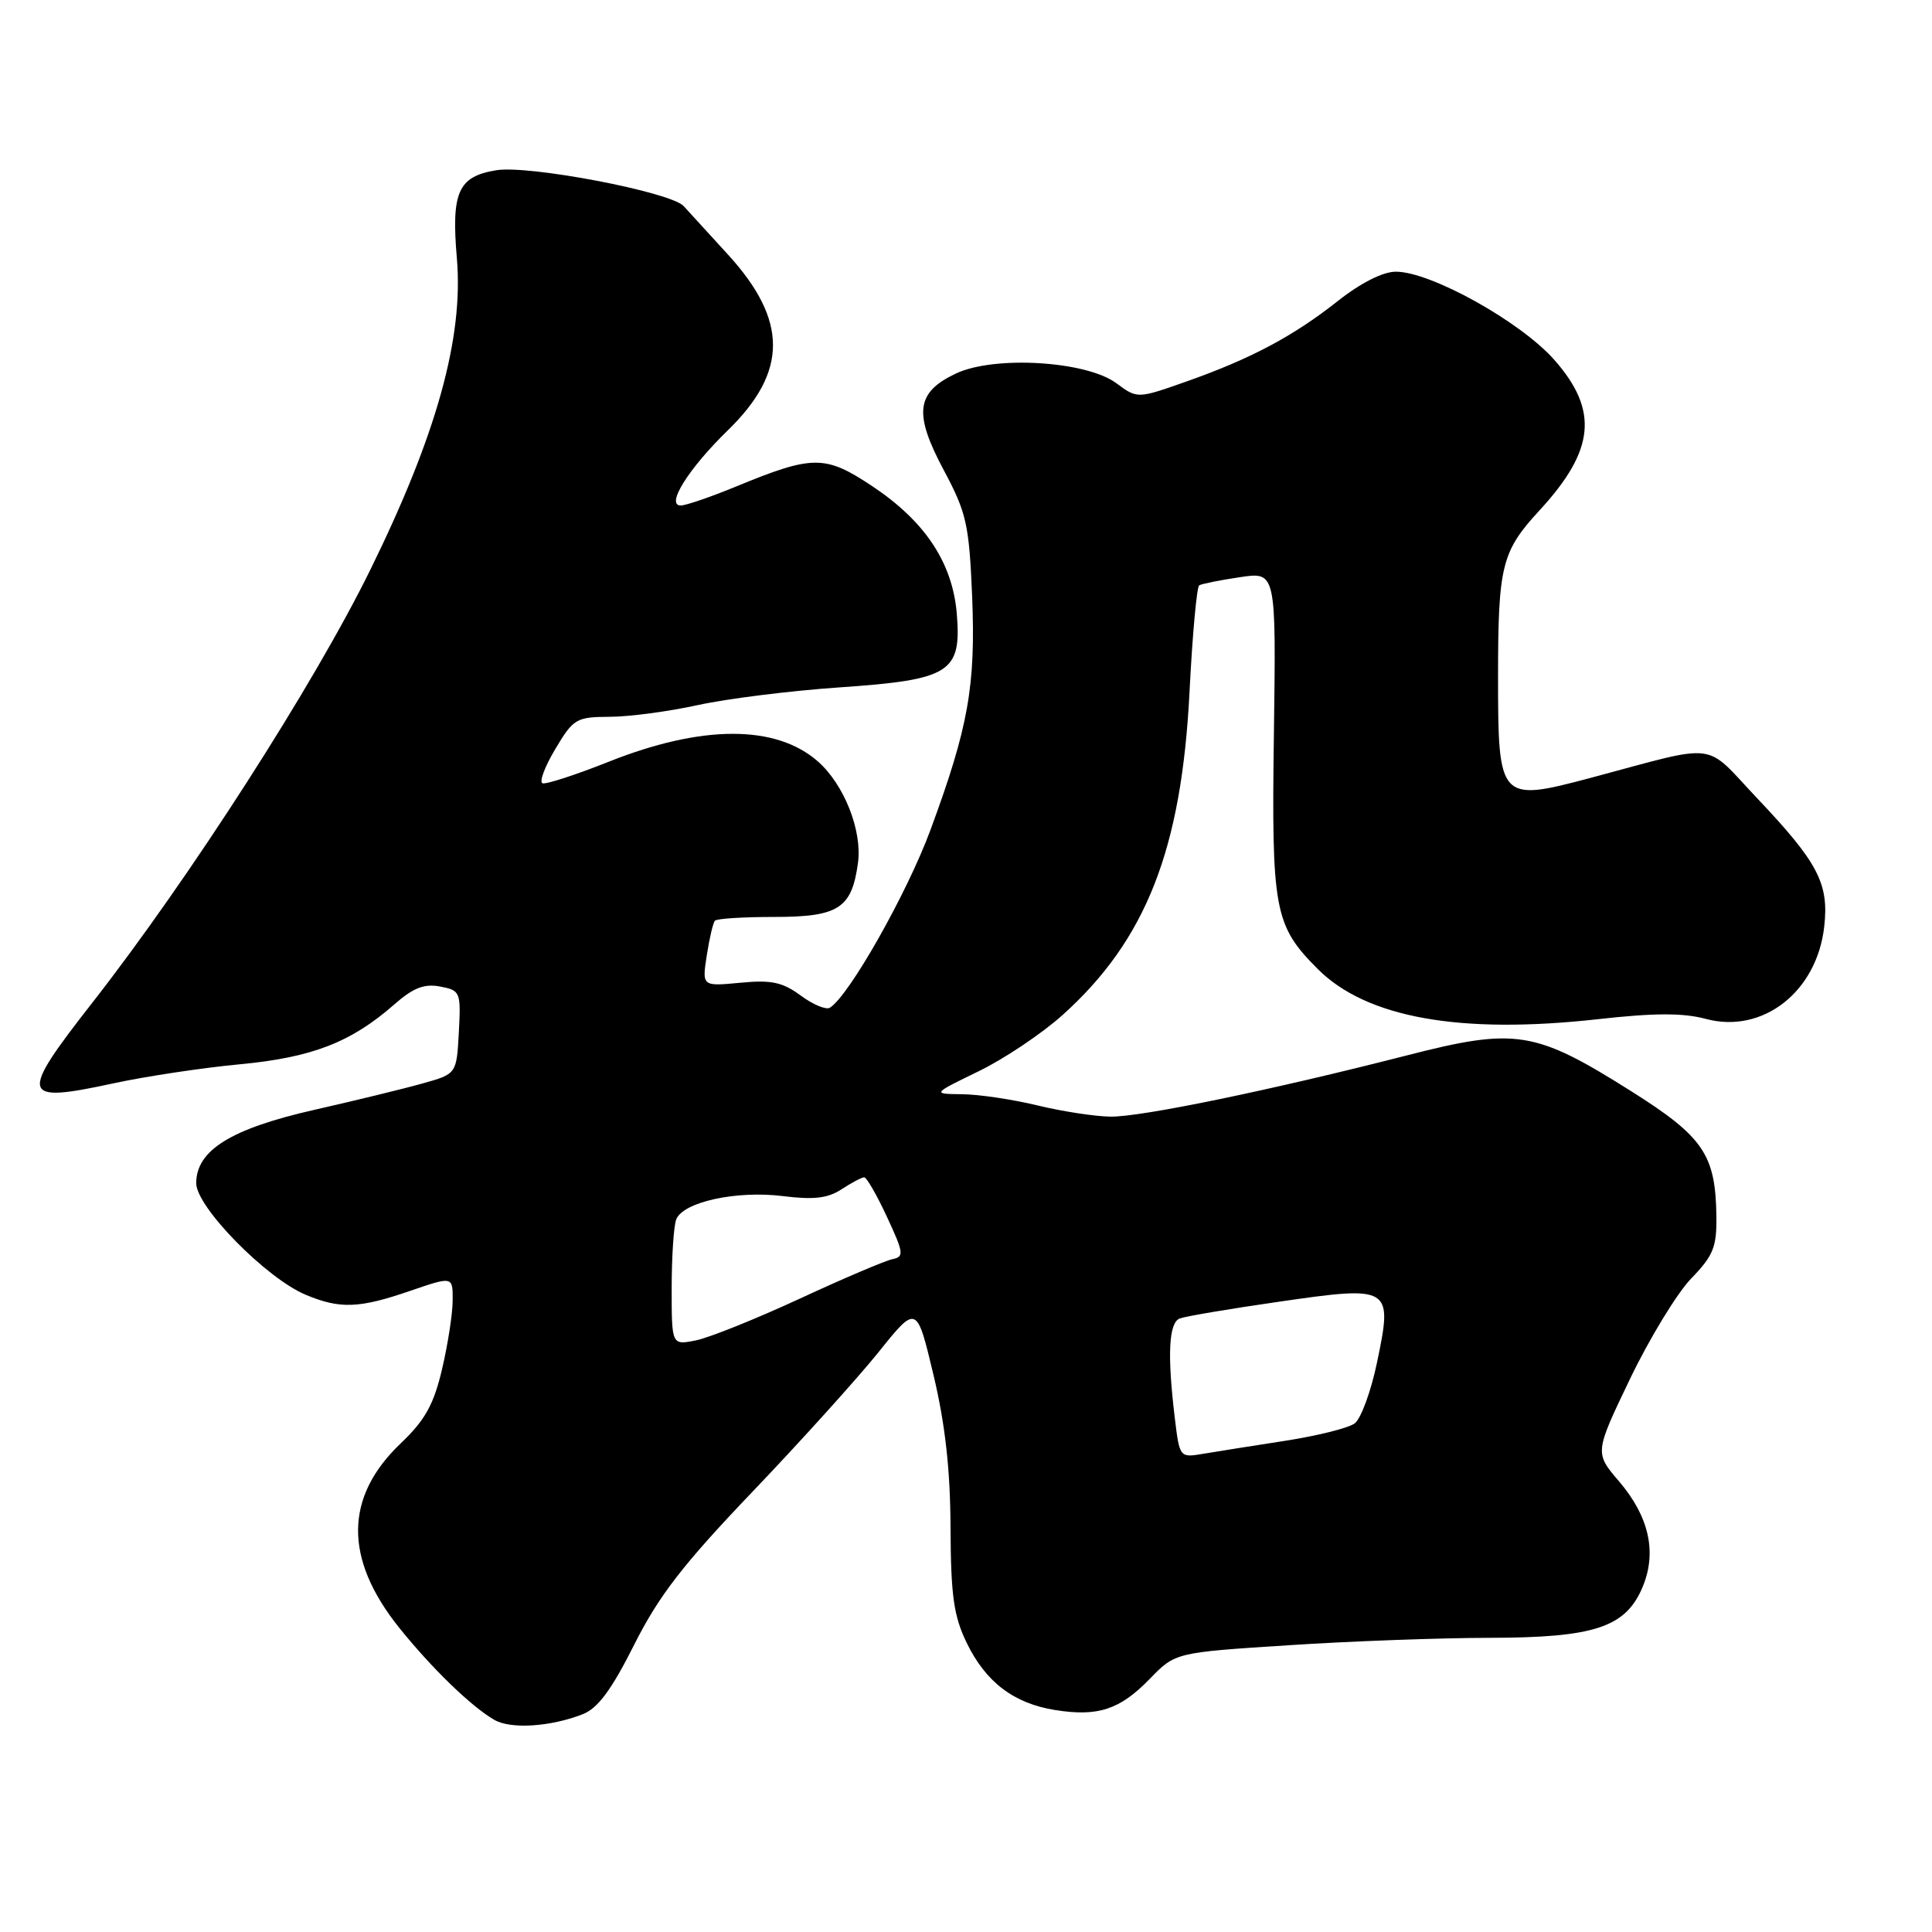 <?xml version="1.0" encoding="UTF-8" standalone="no"?>
<!DOCTYPE svg PUBLIC "-//W3C//DTD SVG 1.1//EN" "http://www.w3.org/Graphics/SVG/1.1/DTD/svg11.dtd" >
<svg xmlns="http://www.w3.org/2000/svg" xmlns:xlink="http://www.w3.org/1999/xlink" version="1.1" viewBox="0 0 256 256">
 <g >
 <path fill="currentColor"
d=" M 77.22 227.14 C 79.22 226.36 81.04 223.90 84.04 217.92 C 87.31 211.43 90.48 207.32 99.73 197.64 C 106.11 190.96 113.61 182.65 116.40 179.18 C 121.47 172.86 121.47 172.86 123.69 182.18 C 125.25 188.73 125.92 194.75 125.95 202.43 C 125.99 211.41 126.37 214.14 128.09 217.68 C 130.61 222.88 134.32 225.71 139.81 226.59 C 145.49 227.49 148.37 226.55 152.33 222.48 C 155.73 218.97 155.73 218.97 170.62 218.01 C 178.80 217.47 190.83 217.03 197.35 217.02 C 211.31 217.00 215.42 215.63 217.66 210.27 C 219.57 205.69 218.52 200.97 214.55 196.31 C 211.29 192.50 211.29 192.50 215.99 182.70 C 218.58 177.32 222.23 171.33 224.10 169.40 C 227.04 166.36 227.49 165.24 227.43 161.08 C 227.31 152.98 225.69 150.61 216.14 144.59 C 203.37 136.54 200.86 136.14 186.36 139.86 C 168.40 144.46 151.27 148.00 147.17 147.96 C 145.15 147.94 140.80 147.28 137.50 146.48 C 134.20 145.68 129.70 145.01 127.50 144.99 C 123.50 144.95 123.50 144.95 129.65 141.96 C 133.04 140.32 138.05 136.96 140.80 134.49 C 151.86 124.55 156.57 112.54 157.62 91.64 C 158.00 84.10 158.58 77.76 158.90 77.56 C 159.23 77.36 161.66 76.87 164.30 76.48 C 169.09 75.76 169.09 75.76 168.80 97.13 C 168.47 120.61 168.84 122.62 174.61 128.40 C 181.06 134.86 193.45 137.08 211.72 135.05 C 219.20 134.21 223.03 134.20 226.03 135.01 C 233.56 137.03 240.75 131.43 241.72 122.78 C 242.36 117.08 240.92 114.31 232.85 105.79 C 225.64 98.17 228.06 98.46 210.74 103.08 C 198.68 106.28 198.50 106.09 198.50 89.71 C 198.50 74.96 198.97 73.08 203.99 67.63 C 211.34 59.66 211.86 54.39 205.96 47.69 C 201.50 42.63 189.59 36.00 184.96 36.00 C 183.24 36.00 180.30 37.49 177.25 39.90 C 171.34 44.57 165.71 47.56 157.10 50.59 C 150.70 52.84 150.70 52.84 147.91 50.77 C 143.91 47.82 131.73 47.09 126.65 49.50 C 121.37 52.00 121.03 54.76 125.06 62.31 C 128.06 67.92 128.41 69.48 128.81 78.93 C 129.30 90.87 128.33 96.33 123.28 110.00 C 120.18 118.39 112.50 131.96 109.96 133.53 C 109.45 133.84 107.72 133.11 106.09 131.91 C 103.69 130.14 102.21 129.82 98.08 130.22 C 93.02 130.70 93.02 130.70 93.65 126.60 C 94.00 124.35 94.48 122.28 94.73 122.00 C 94.97 121.72 98.49 121.50 102.55 121.50 C 111.13 121.50 112.87 120.38 113.69 114.31 C 114.26 110.03 111.83 103.92 108.36 100.88 C 102.78 96.00 92.99 96.02 80.62 100.95 C 76.29 102.67 72.36 103.95 71.89 103.79 C 71.42 103.63 72.18 101.59 73.58 99.25 C 75.98 95.22 76.36 95.00 80.81 94.98 C 83.39 94.97 88.65 94.27 92.50 93.42 C 96.35 92.58 104.80 91.52 111.27 91.08 C 125.92 90.07 127.42 89.12 126.78 81.31 C 126.21 74.55 122.57 69.06 115.52 64.38 C 109.32 60.27 107.71 60.27 97.50 64.48 C 94.20 65.84 90.93 66.96 90.22 66.98 C 88.15 67.01 91.21 62.11 96.43 57.03 C 104.42 49.26 104.42 42.44 96.44 33.71 C 93.82 30.84 91.19 27.96 90.59 27.31 C 88.88 25.44 70.06 21.84 65.74 22.56 C 60.70 23.39 59.78 25.45 60.54 34.26 C 61.43 44.77 57.86 57.61 49.07 75.50 C 41.58 90.74 25.09 116.42 12.16 132.96 C 2.45 145.38 2.69 146.22 15.07 143.54 C 19.38 142.61 26.91 141.48 31.81 141.02 C 41.35 140.12 46.52 138.12 52.25 133.09 C 54.75 130.89 56.22 130.32 58.32 130.72 C 61.00 131.23 61.08 131.44 60.80 136.77 C 60.50 142.30 60.50 142.30 56.00 143.56 C 53.52 144.26 47.07 145.83 41.65 147.06 C 30.61 149.56 26.00 152.42 26.00 156.78 C 26.00 159.93 35.29 169.39 40.52 171.57 C 45.06 173.47 47.60 173.37 54.34 171.05 C 60.00 169.11 60.00 169.11 59.98 172.30 C 59.98 174.06 59.34 178.17 58.57 181.44 C 57.47 186.12 56.32 188.18 53.11 191.24 C 45.63 198.36 45.56 206.53 52.90 215.69 C 57.18 221.02 62.44 226.13 65.50 227.89 C 67.68 229.15 72.93 228.82 77.22 227.14 Z  M 155.66 187.83 C 154.65 179.45 154.87 175.26 156.33 174.70 C 157.07 174.42 162.96 173.42 169.44 172.49 C 184.34 170.33 184.56 170.47 182.47 180.50 C 181.67 184.35 180.33 188.00 179.50 188.61 C 178.67 189.23 174.51 190.26 170.25 190.92 C 165.99 191.58 161.10 192.35 159.40 192.64 C 156.31 193.16 156.30 193.14 155.66 187.83 Z  M 89.00 170.71 C 89.00 166.56 89.27 162.46 89.60 161.59 C 90.49 159.27 97.57 157.72 103.75 158.49 C 107.82 159.00 109.69 158.78 111.52 157.58 C 112.85 156.71 114.19 156.00 114.51 156.00 C 114.83 156.00 116.19 158.36 117.53 161.25 C 119.76 166.04 119.82 166.53 118.24 166.85 C 117.28 167.05 111.75 169.40 105.95 172.09 C 100.15 174.77 93.96 177.26 92.20 177.61 C 89.00 178.25 89.00 178.25 89.00 170.71 Z "/>
</g>
</svg>